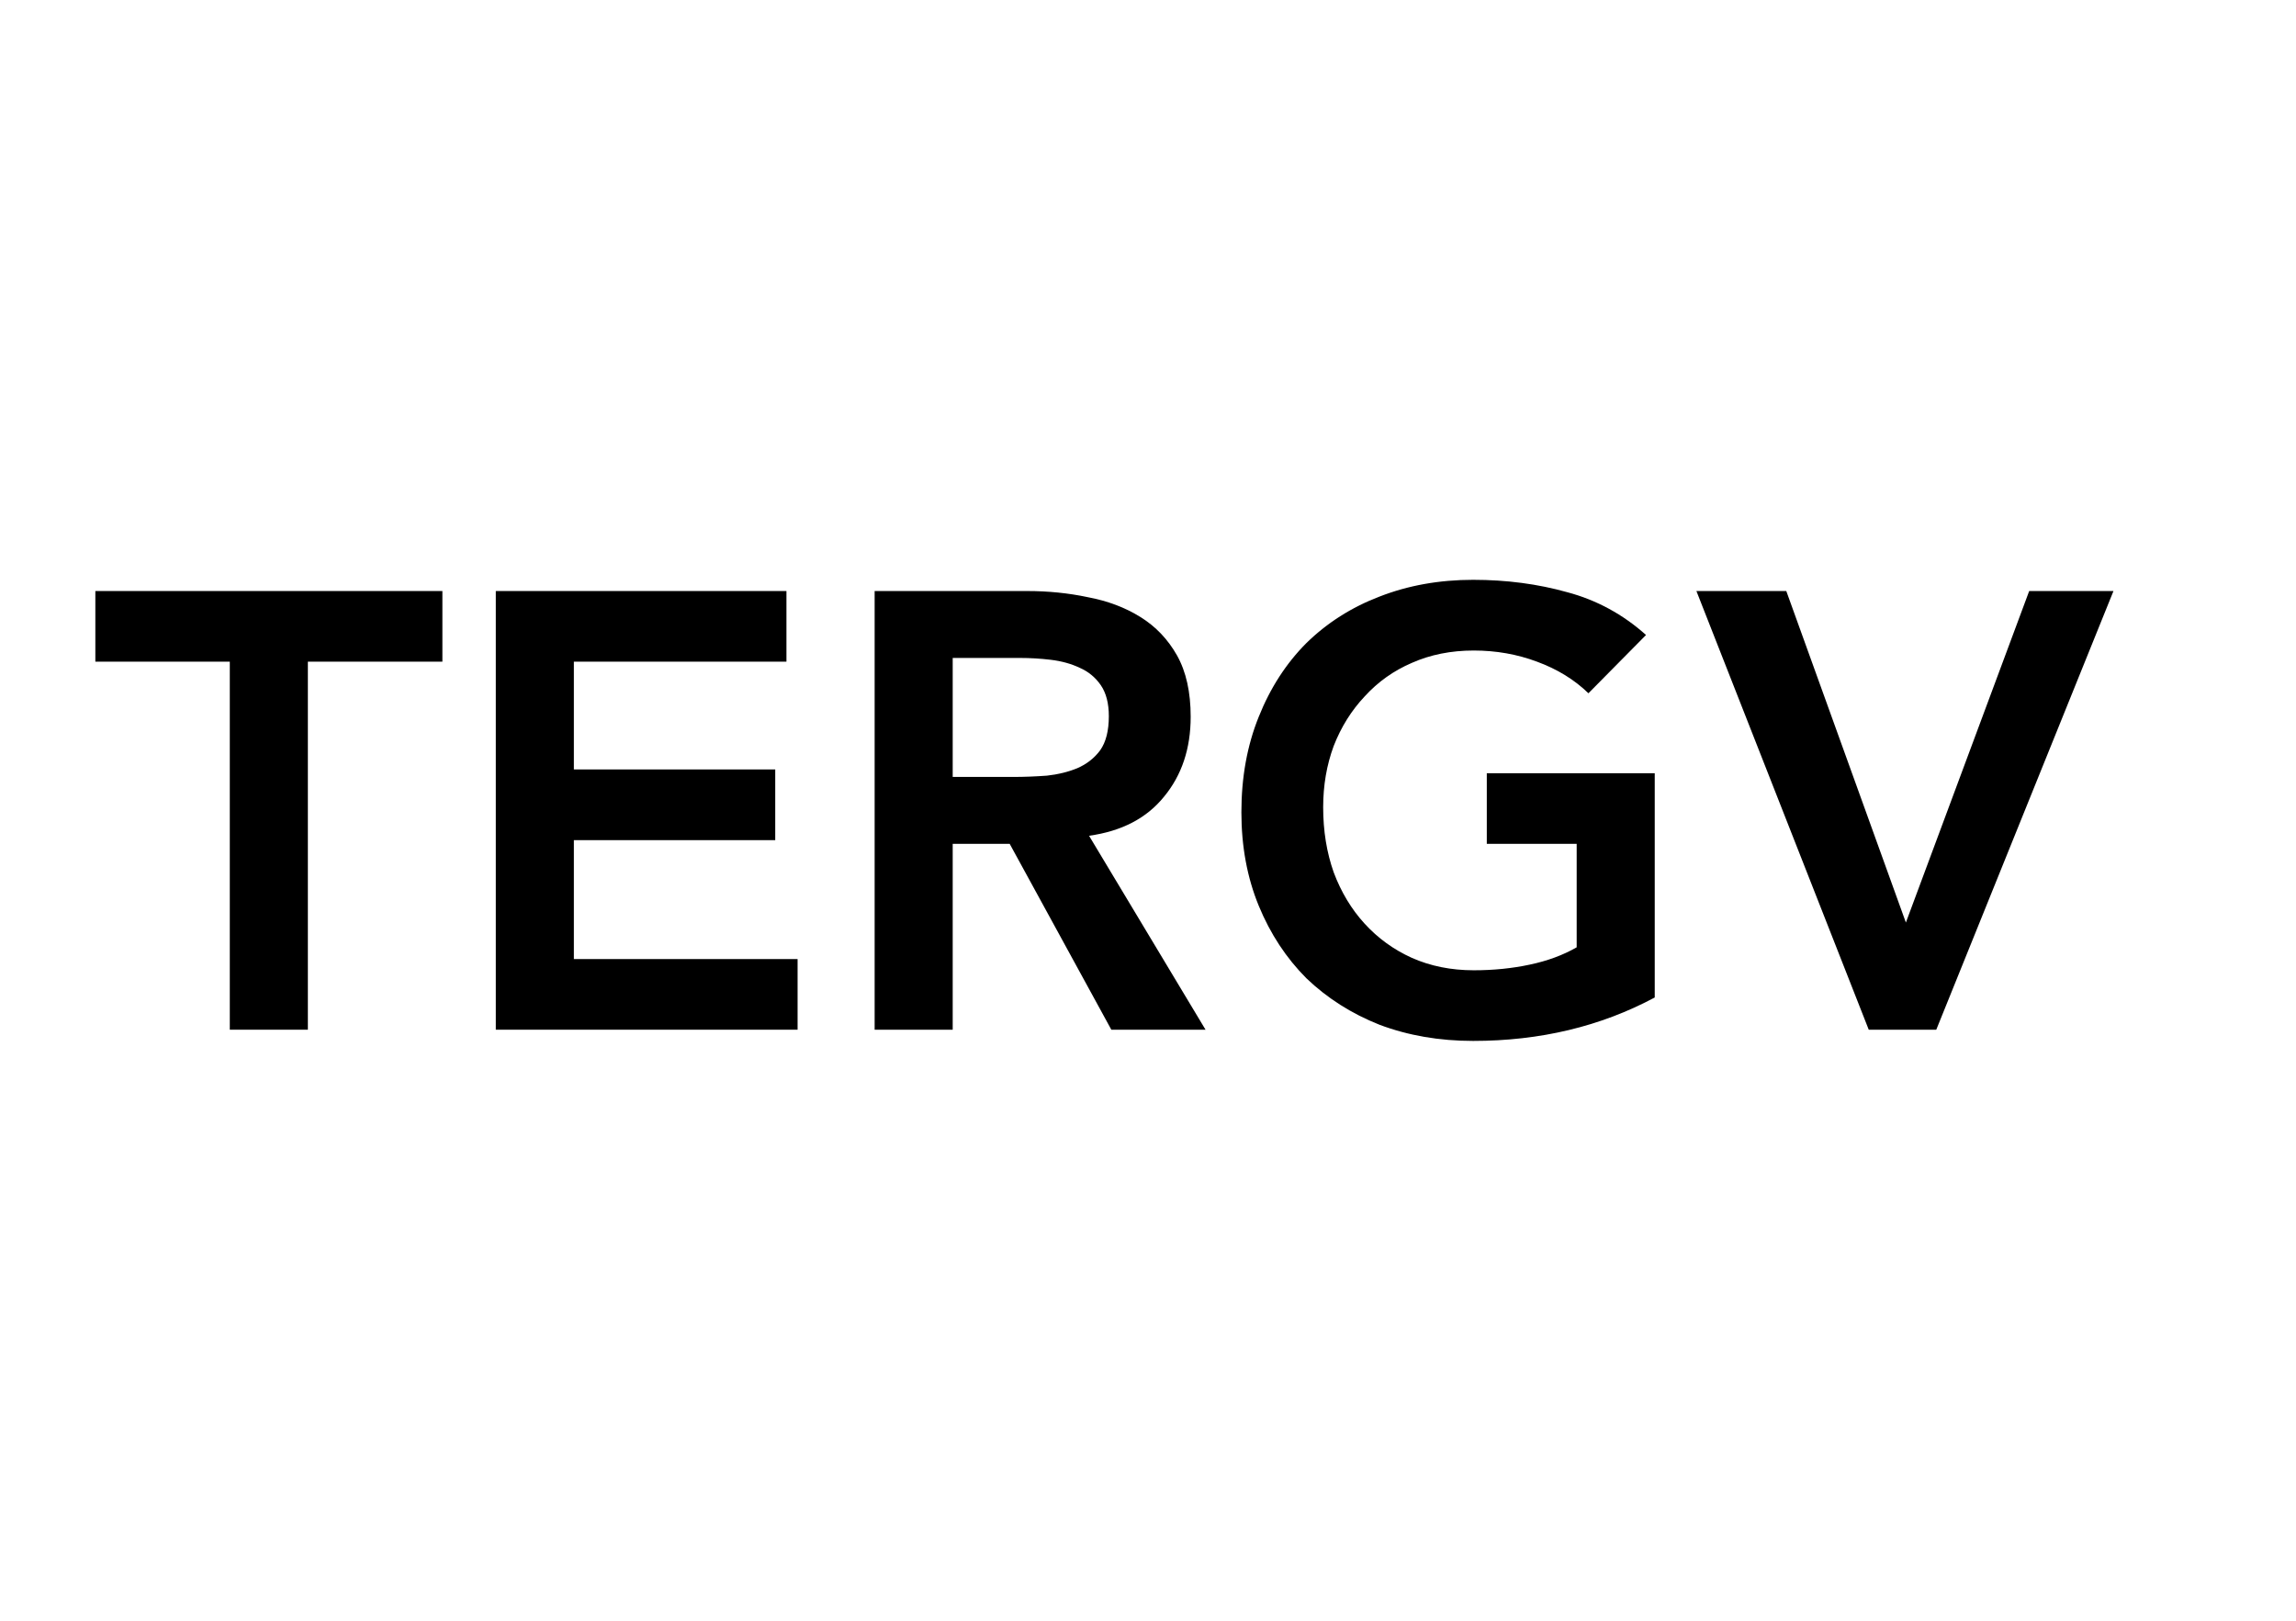 <?xml version="1.0" ?>
<svg xmlns="http://www.w3.org/2000/svg" width="34.0" height="24.0" viewBox="0 0 34.0 24.0">
  <path d="M3.403 9.798H1.412V8.752H6.551V9.798H4.559V15.248H3.403V9.798Z" fill="#000000ff"/>
  <path d="M7.342 8.752H11.646V9.798H8.498V11.394H11.48V12.441H8.498V14.202H11.811V15.248H7.342V8.752Z" fill="#000000ff"/>
  <path d="M12.952 8.752H15.209C15.521 8.752 15.821 8.782 16.108 8.843C16.402 8.898 16.662 8.996 16.888 9.137C17.115 9.278 17.295 9.467 17.43 9.706C17.564 9.945 17.632 10.247 17.632 10.614C17.632 11.085 17.5 11.48 17.237 11.798C16.98 12.116 16.61 12.309 16.127 12.376L17.852 15.248H16.457L14.952 12.496H14.108V15.248H12.952V8.752ZM15.007 11.505C15.172 11.505 15.338 11.498 15.503 11.486C15.668 11.468 15.818 11.431 15.952 11.376C16.093 11.315 16.206 11.226 16.292 11.11C16.378 10.988 16.42 10.819 16.42 10.605C16.42 10.416 16.381 10.263 16.301 10.146C16.221 10.03 16.117 9.945 15.989 9.889C15.861 9.828 15.717 9.789 15.558 9.77C15.405 9.752 15.255 9.743 15.108 9.743H14.108V11.505H15.007Z" fill="#000000ff"/>
  <path d="M24.504 14.771C23.702 15.2 22.806 15.414 21.815 15.414C21.313 15.414 20.852 15.334 20.429 15.175C20.013 15.01 19.652 14.78 19.346 14.487C19.047 14.187 18.811 13.829 18.64 13.413C18.469 12.997 18.383 12.535 18.383 12.028C18.383 11.508 18.469 11.037 18.64 10.614C18.811 10.186 19.047 9.822 19.346 9.522C19.652 9.223 20.013 8.993 20.429 8.834C20.852 8.669 21.313 8.586 21.815 8.586C22.311 8.586 22.776 8.648 23.21 8.77C23.644 8.886 24.033 9.097 24.375 9.403L23.522 10.266C23.314 10.064 23.06 9.908 22.76 9.798C22.466 9.688 22.154 9.633 21.824 9.633C21.488 9.633 21.182 9.694 20.907 9.816C20.637 9.932 20.405 10.097 20.209 10.312C20.013 10.52 19.86 10.764 19.75 11.046C19.646 11.327 19.594 11.63 19.594 11.954C19.594 12.303 19.646 12.624 19.75 12.918C19.86 13.211 20.013 13.465 20.209 13.679C20.405 13.893 20.637 14.062 20.907 14.184C21.182 14.306 21.488 14.368 21.824 14.368C22.118 14.368 22.393 14.34 22.65 14.285C22.913 14.23 23.146 14.144 23.348 14.028V12.496H22.017V11.45H24.504V14.771Z" fill="#000000ff"/>
  <path d="M25.121 8.752H26.452L28.223 13.661L30.049 8.752H31.297L28.673 15.248H27.673L25.121 8.752Z" fill="#000000ff"/>
</svg>
